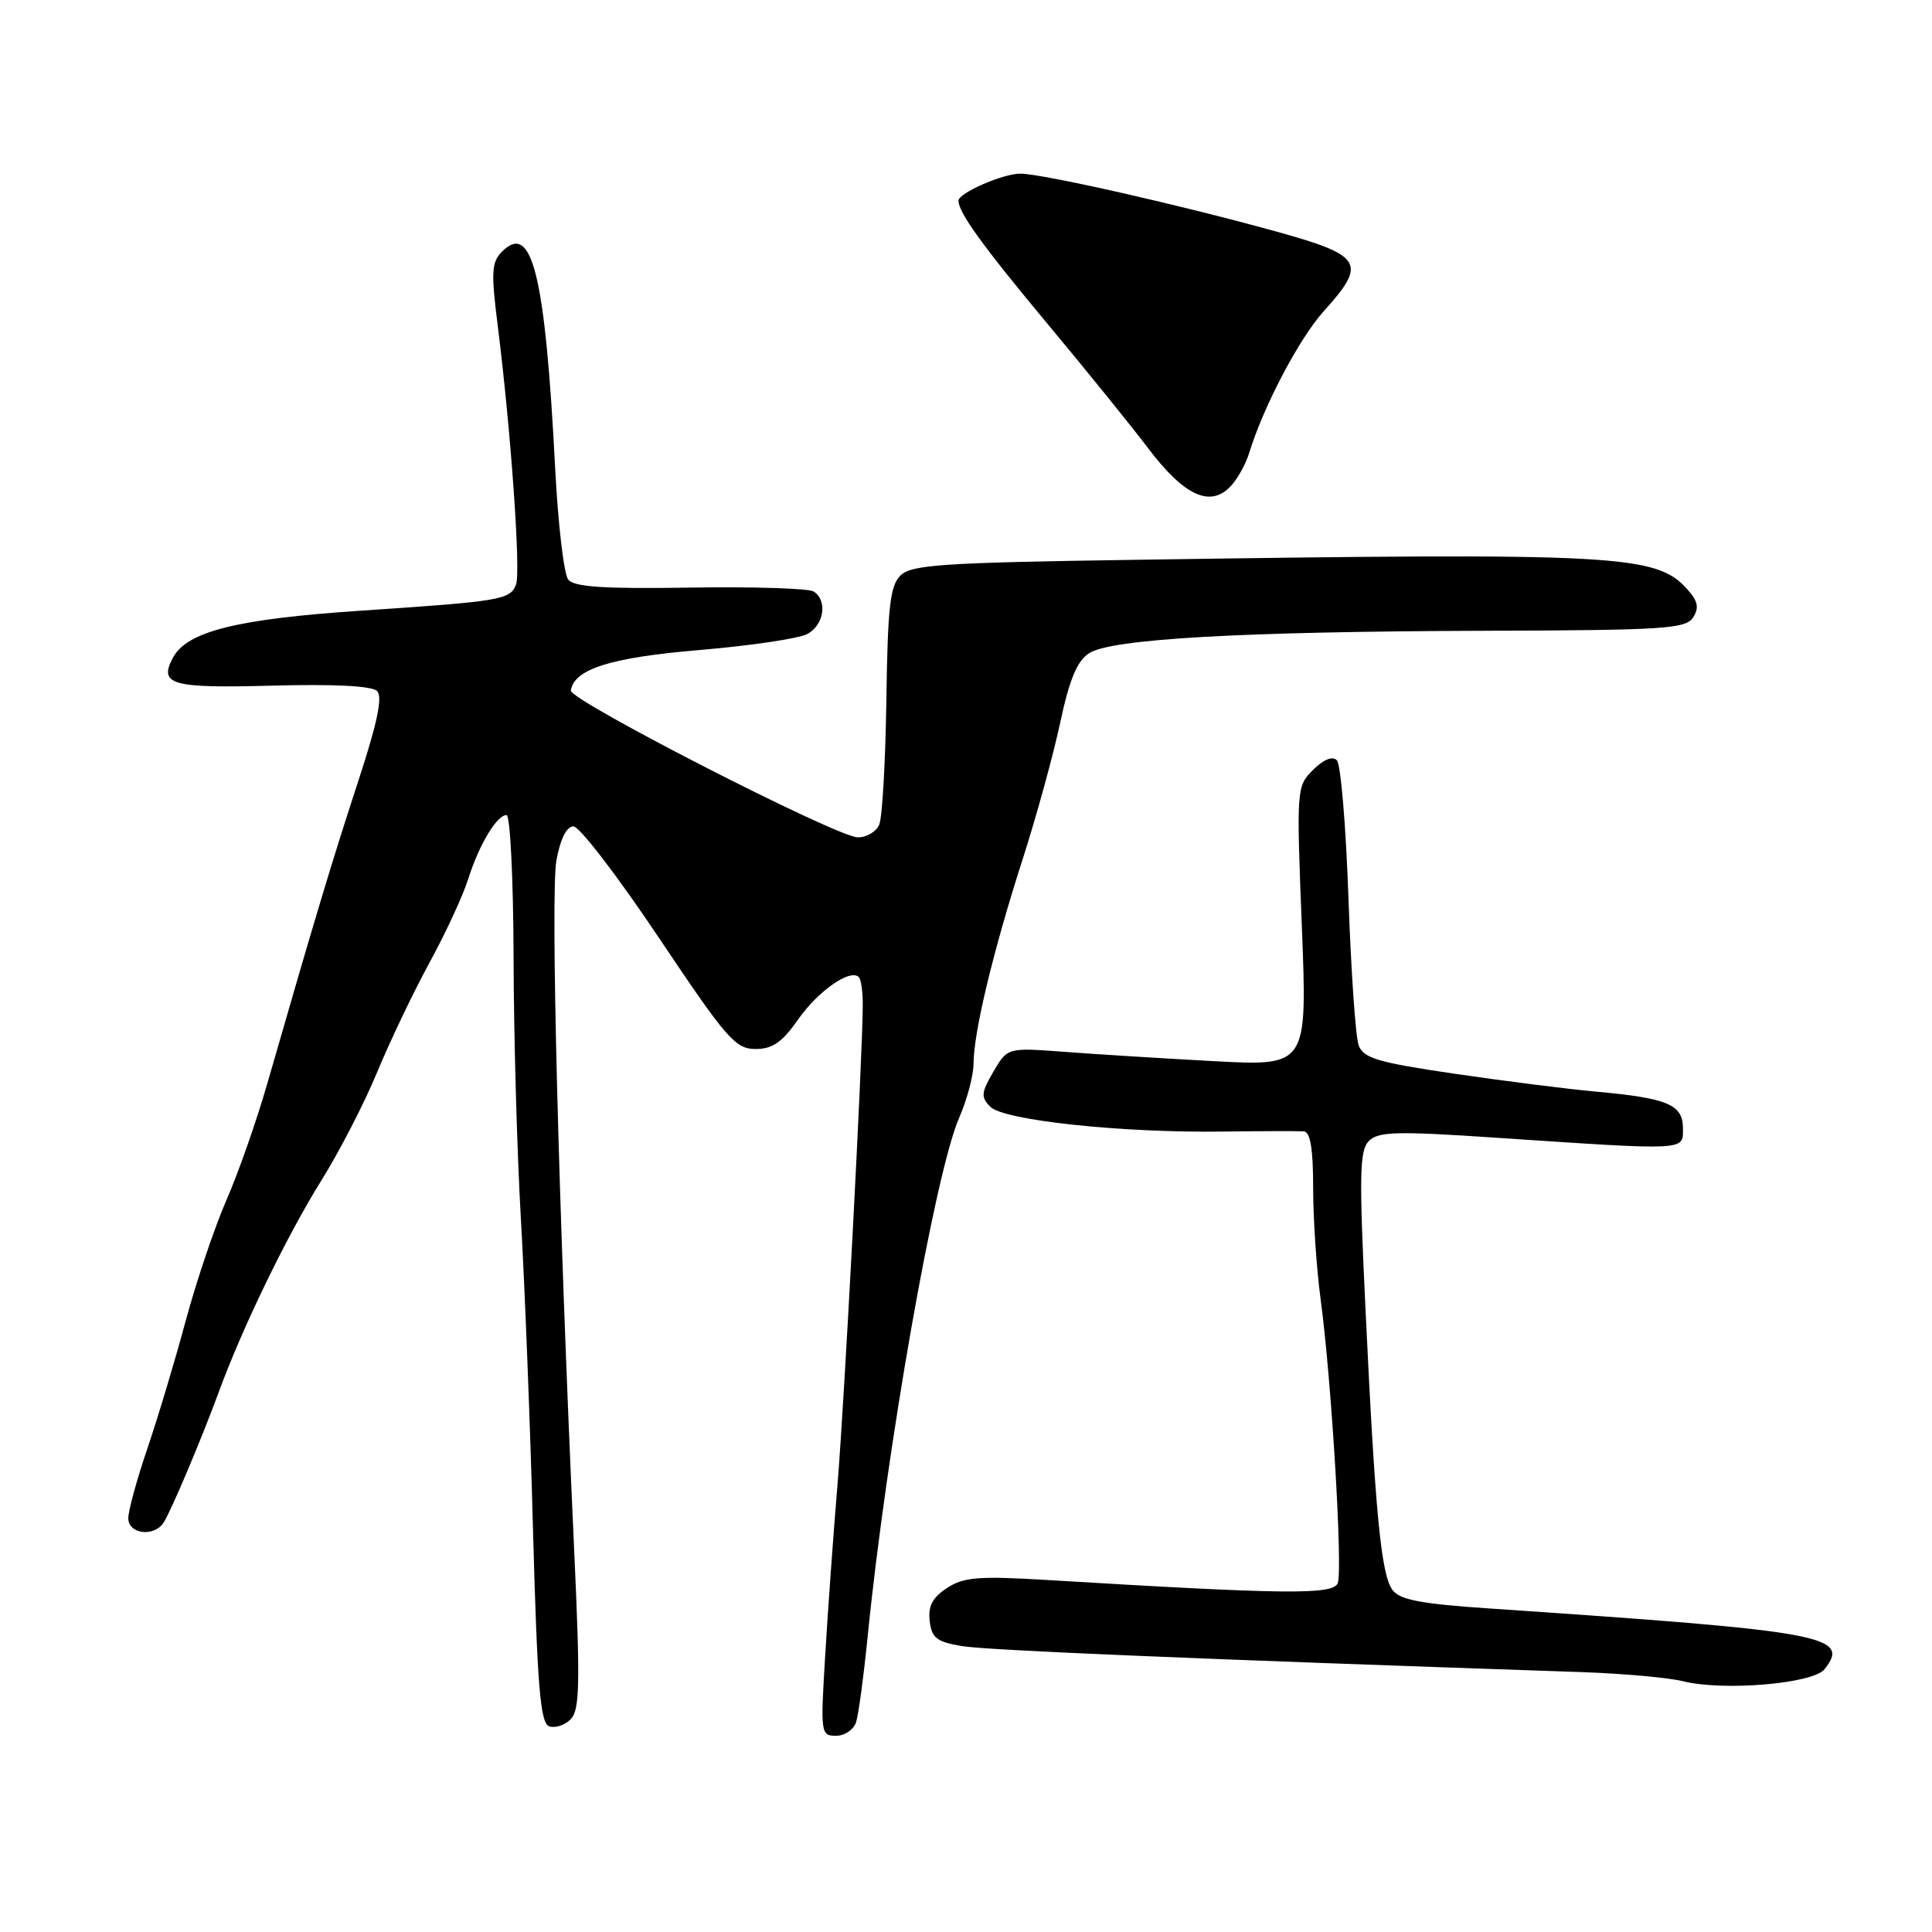 <?xml version="1.0" encoding="UTF-8" standalone="no"?>
<!DOCTYPE svg PUBLIC "-//W3C//DTD SVG 1.1//EN" "http://www.w3.org/Graphics/SVG/1.1/DTD/svg11.dtd" >
<svg xmlns="http://www.w3.org/2000/svg" xmlns:xlink="http://www.w3.org/1999/xlink" version="1.1" viewBox="0 0 256 256">
 <g >
 <path fill="currentColor"
d=" M 113.44 228.19 C 113.76 227.19 114.44 222.13 114.96 216.94 C 117.43 192.17 123.90 155.44 127.09 148.12 C 128.14 145.72 129.00 142.48 129.00 140.93 C 129.00 136.84 131.60 126.00 135.46 114.00 C 137.32 108.22 139.58 100.00 140.49 95.72 C 141.72 89.98 142.72 87.58 144.32 86.55 C 147.27 84.65 164.48 83.68 196.89 83.58 C 220.53 83.51 223.39 83.32 224.35 81.81 C 225.17 80.51 224.98 79.64 223.55 78.05 C 219.41 73.48 214.52 73.22 150.23 74.18 C 124.74 74.56 120.74 74.83 119.30 76.27 C 117.94 77.63 117.62 80.49 117.45 92.71 C 117.33 100.84 116.91 108.29 116.51 109.25 C 116.11 110.21 114.82 110.98 113.64 110.95 C 110.82 110.89 75.46 92.79 75.64 91.50 C 76.06 88.65 80.91 87.12 92.72 86.13 C 99.45 85.56 105.86 84.61 106.97 84.01 C 109.21 82.82 109.68 79.54 107.80 78.37 C 107.13 77.96 99.78 77.73 91.46 77.86 C 80.02 78.04 76.07 77.78 75.29 76.80 C 74.72 76.08 73.94 69.42 73.56 62.00 C 72.24 36.41 70.51 29.35 66.53 33.33 C 65.13 34.73 65.05 36.02 65.96 43.22 C 67.70 57.10 69.02 75.77 68.38 77.44 C 67.60 79.48 66.46 79.67 47.80 80.92 C 31.36 82.02 24.78 83.67 22.92 87.14 C 21.00 90.74 22.68 91.21 36.07 90.85 C 44.29 90.63 49.28 90.88 49.97 91.57 C 50.73 92.33 49.99 95.82 47.45 103.57 C 44.08 113.85 41.63 122.00 35.44 143.50 C 34.02 148.45 31.58 155.43 30.01 159.00 C 28.45 162.57 26.02 169.78 24.61 175.00 C 23.21 180.22 20.92 187.84 19.53 191.93 C 18.14 196.01 17.00 200.17 17.00 201.18 C 17.00 203.28 20.43 203.70 21.68 201.75 C 22.72 200.10 26.66 190.78 28.97 184.50 C 32.11 175.92 37.99 163.79 42.55 156.47 C 44.96 152.61 48.29 146.15 49.95 142.13 C 51.61 138.10 54.72 131.59 56.86 127.65 C 59.01 123.72 61.34 118.70 62.03 116.50 C 63.49 111.90 65.83 108.00 67.12 108.00 C 67.60 108.00 68.02 116.44 68.05 126.75 C 68.07 137.06 68.51 152.70 69.02 161.50 C 69.53 170.30 70.26 188.90 70.63 202.84 C 71.19 223.34 71.59 228.29 72.74 228.73 C 73.52 229.03 74.81 228.62 75.60 227.83 C 76.83 226.60 76.90 223.23 76.06 204.94 C 74.00 159.88 72.93 118.33 73.73 114.00 C 74.25 111.14 75.08 109.50 75.99 109.50 C 76.78 109.50 81.87 116.14 87.30 124.25 C 96.26 137.63 97.44 139.00 100.10 139.00 C 102.36 139.00 103.63 138.12 105.76 135.08 C 108.39 131.31 112.66 128.33 113.80 129.47 C 114.10 129.77 114.34 131.48 114.32 133.26 C 114.27 140.64 111.90 185.38 110.99 196.50 C 110.44 203.10 109.70 213.34 109.35 219.25 C 108.71 229.69 108.75 230.00 110.78 230.00 C 111.93 230.00 113.12 229.18 113.44 228.19 Z  M 241.76 221.18 C 245.26 216.75 241.91 216.14 197.62 213.15 C 188.31 212.53 185.47 211.99 184.51 210.68 C 183.00 208.62 182.22 200.51 180.94 173.57 C 180.08 155.62 180.14 152.43 181.39 151.18 C 182.64 149.93 185.12 149.87 198.18 150.75 C 223.76 152.46 223.00 152.50 223.00 149.52 C 223.00 146.36 220.99 145.51 211.50 144.65 C 207.65 144.30 199.16 143.22 192.63 142.26 C 182.56 140.78 180.65 140.21 180.03 138.51 C 179.62 137.40 179.02 128.67 178.68 119.09 C 178.35 109.51 177.66 101.26 177.14 100.74 C 176.55 100.15 175.37 100.63 173.98 102.02 C 171.80 104.20 171.78 104.49 172.50 122.75 C 173.23 141.27 173.23 141.27 160.86 140.61 C 154.06 140.24 145.12 139.69 141.00 139.37 C 133.50 138.81 133.50 138.81 131.63 142.00 C 130.00 144.81 129.95 145.38 131.23 146.66 C 133.03 148.46 148.65 150.12 162.00 149.94 C 167.22 149.87 172.06 149.86 172.75 149.91 C 173.63 149.97 174.00 152.20 174.00 157.43 C 174.00 161.51 174.45 168.15 174.99 172.18 C 176.42 182.71 177.94 207.98 177.26 209.77 C 176.66 211.34 170.49 211.28 138.79 209.36 C 129.66 208.81 127.70 208.97 125.48 210.42 C 123.56 211.68 122.96 212.82 123.19 214.79 C 123.45 217.05 124.12 217.56 127.50 218.12 C 130.86 218.67 157.87 219.81 209.50 221.56 C 215.00 221.75 221.07 222.29 223.00 222.77 C 228.37 224.11 240.25 223.10 241.76 221.18 Z  M 163.23 64.25 C 164.07 63.29 165.10 61.40 165.51 60.06 C 167.40 53.87 172.15 44.84 175.41 41.23 C 181.16 34.87 180.57 33.86 169.25 30.72 C 156.60 27.20 138.13 23.02 135.20 23.01 C 132.90 23.00 127.00 25.58 127.00 26.59 C 127.00 28.16 130.23 32.63 138.90 43.03 C 144.18 49.37 150.07 56.66 152.00 59.22 C 156.96 65.81 160.47 67.39 163.23 64.25 Z "/>
</g>
</svg>
